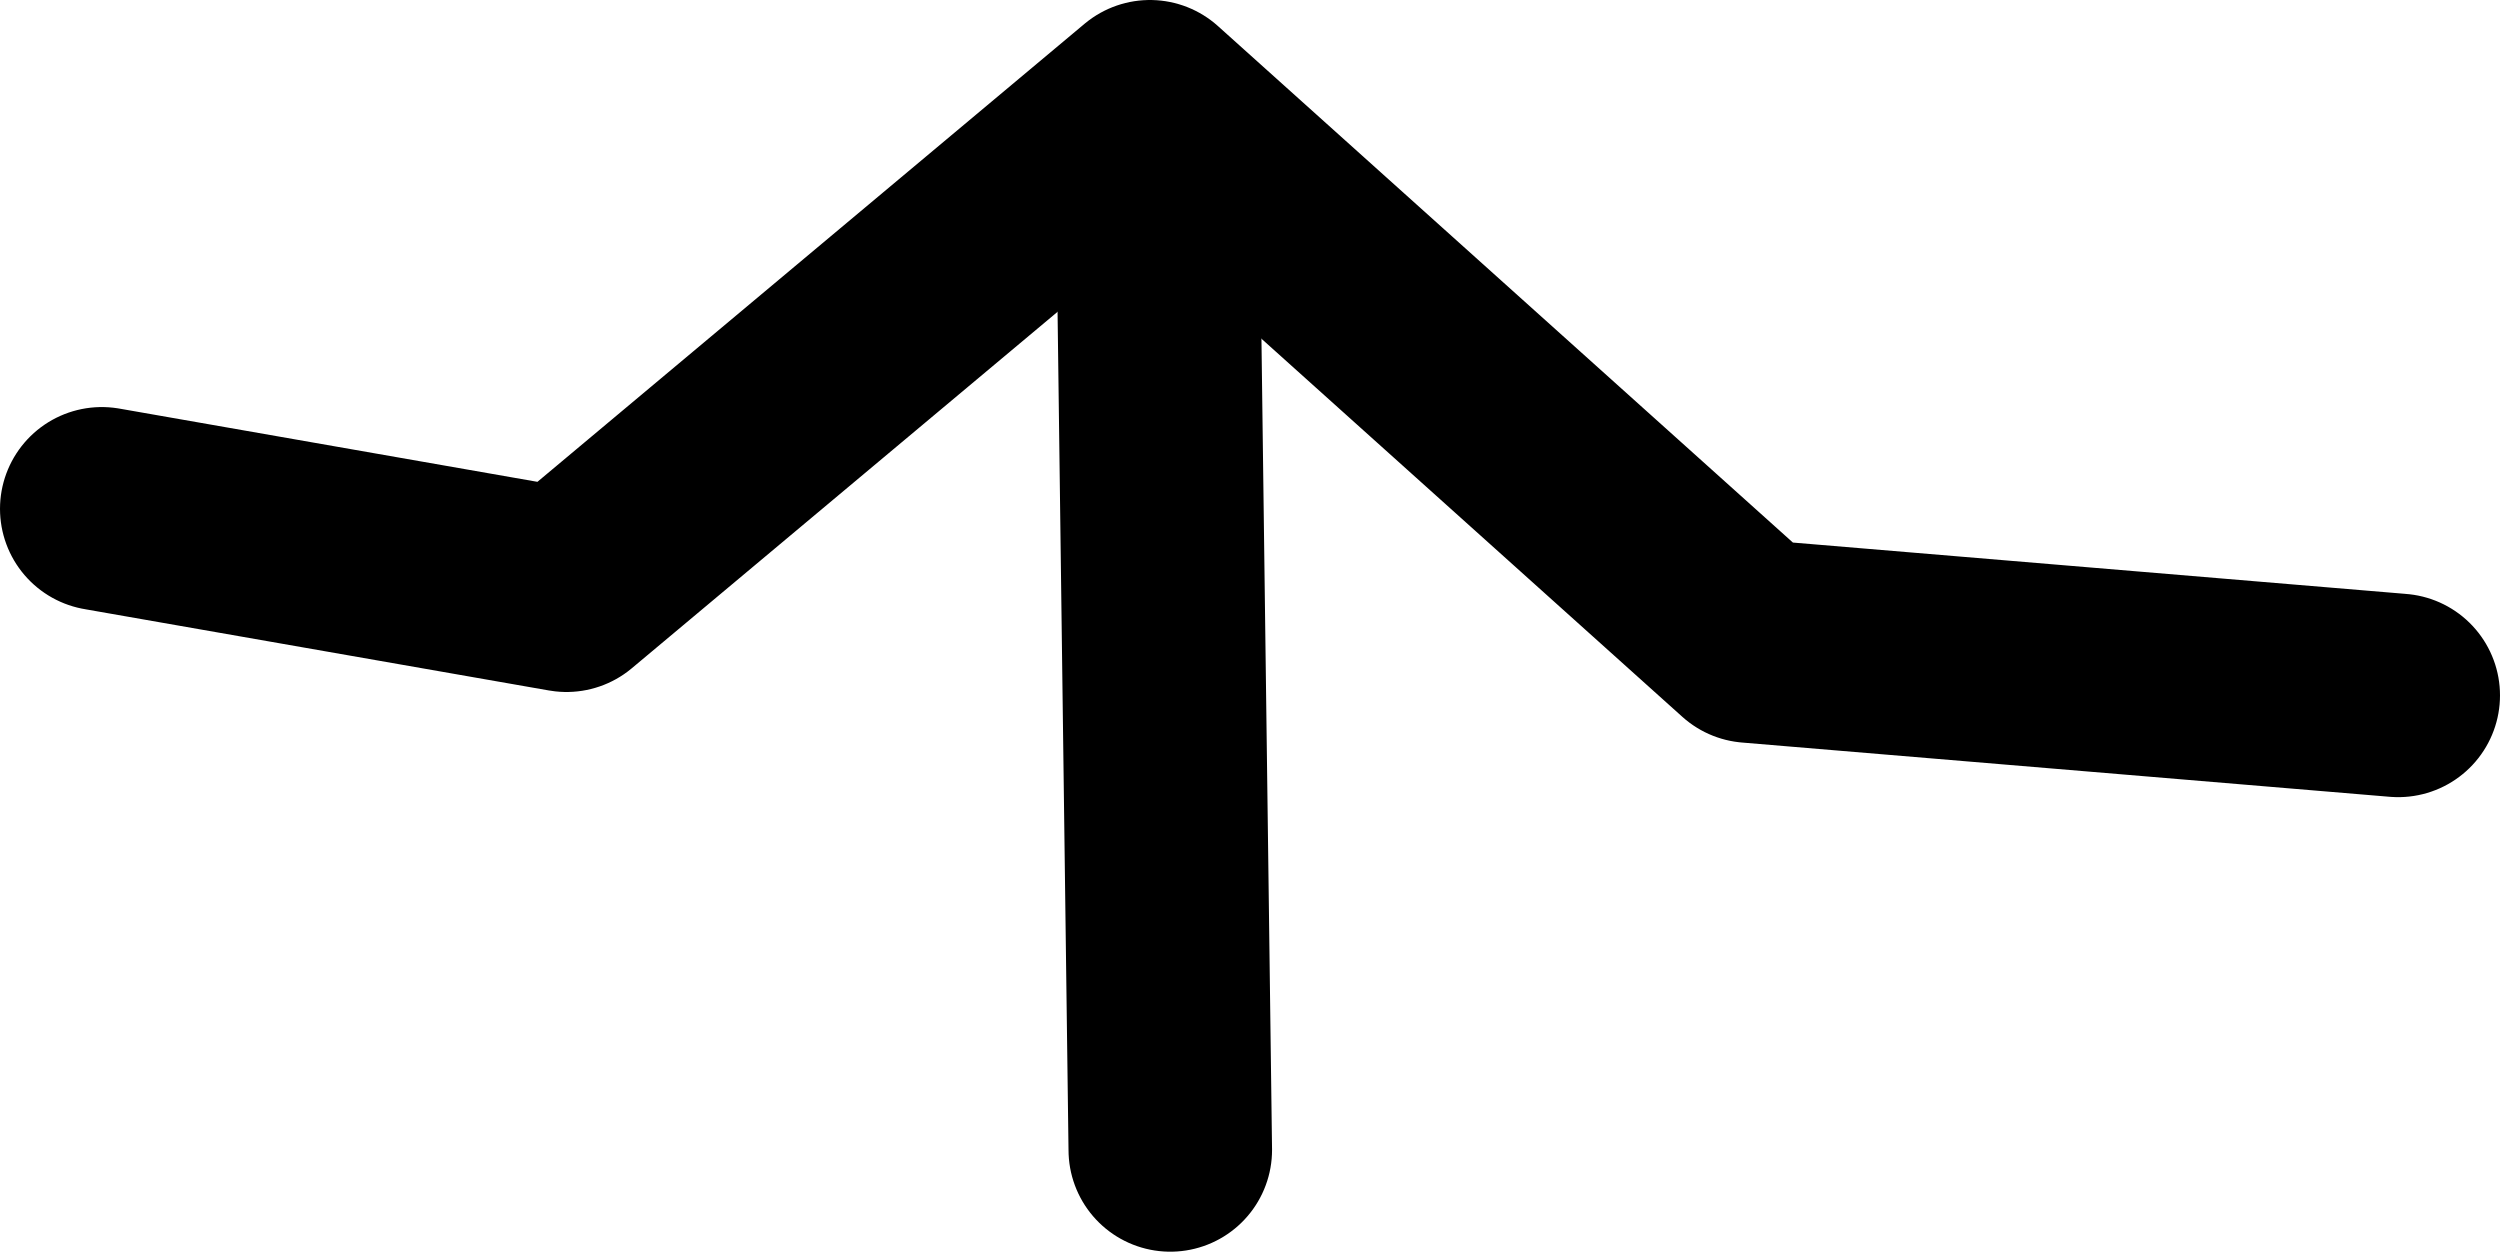 <?xml version="1.0" encoding="UTF-8" standalone="no"?>
<svg xmlns:ffdec="https://www.free-decompiler.com/flash" xmlns:xlink="http://www.w3.org/1999/xlink" ffdec:objectType="shape" height="18.45px" width="36.85px" xmlns="http://www.w3.org/2000/svg">
  <g transform="matrix(1.0, 0.0, 0.0, 1.0, 17.25, -138.7)">
    <path d="M0.0 155.65 L-0.2 140.35" fill="none" stroke="#000000" stroke-linecap="round" stroke-linejoin="round" stroke-width="3.0"/>
    <path d="M18.1 148.95 L8.55 148.15 -0.3 140.2 -8.9 147.4 -15.75 146.2" fill="none" stroke="#000000" stroke-linecap="round" stroke-linejoin="round" stroke-width="3.0"/>
  </g>
</svg>
